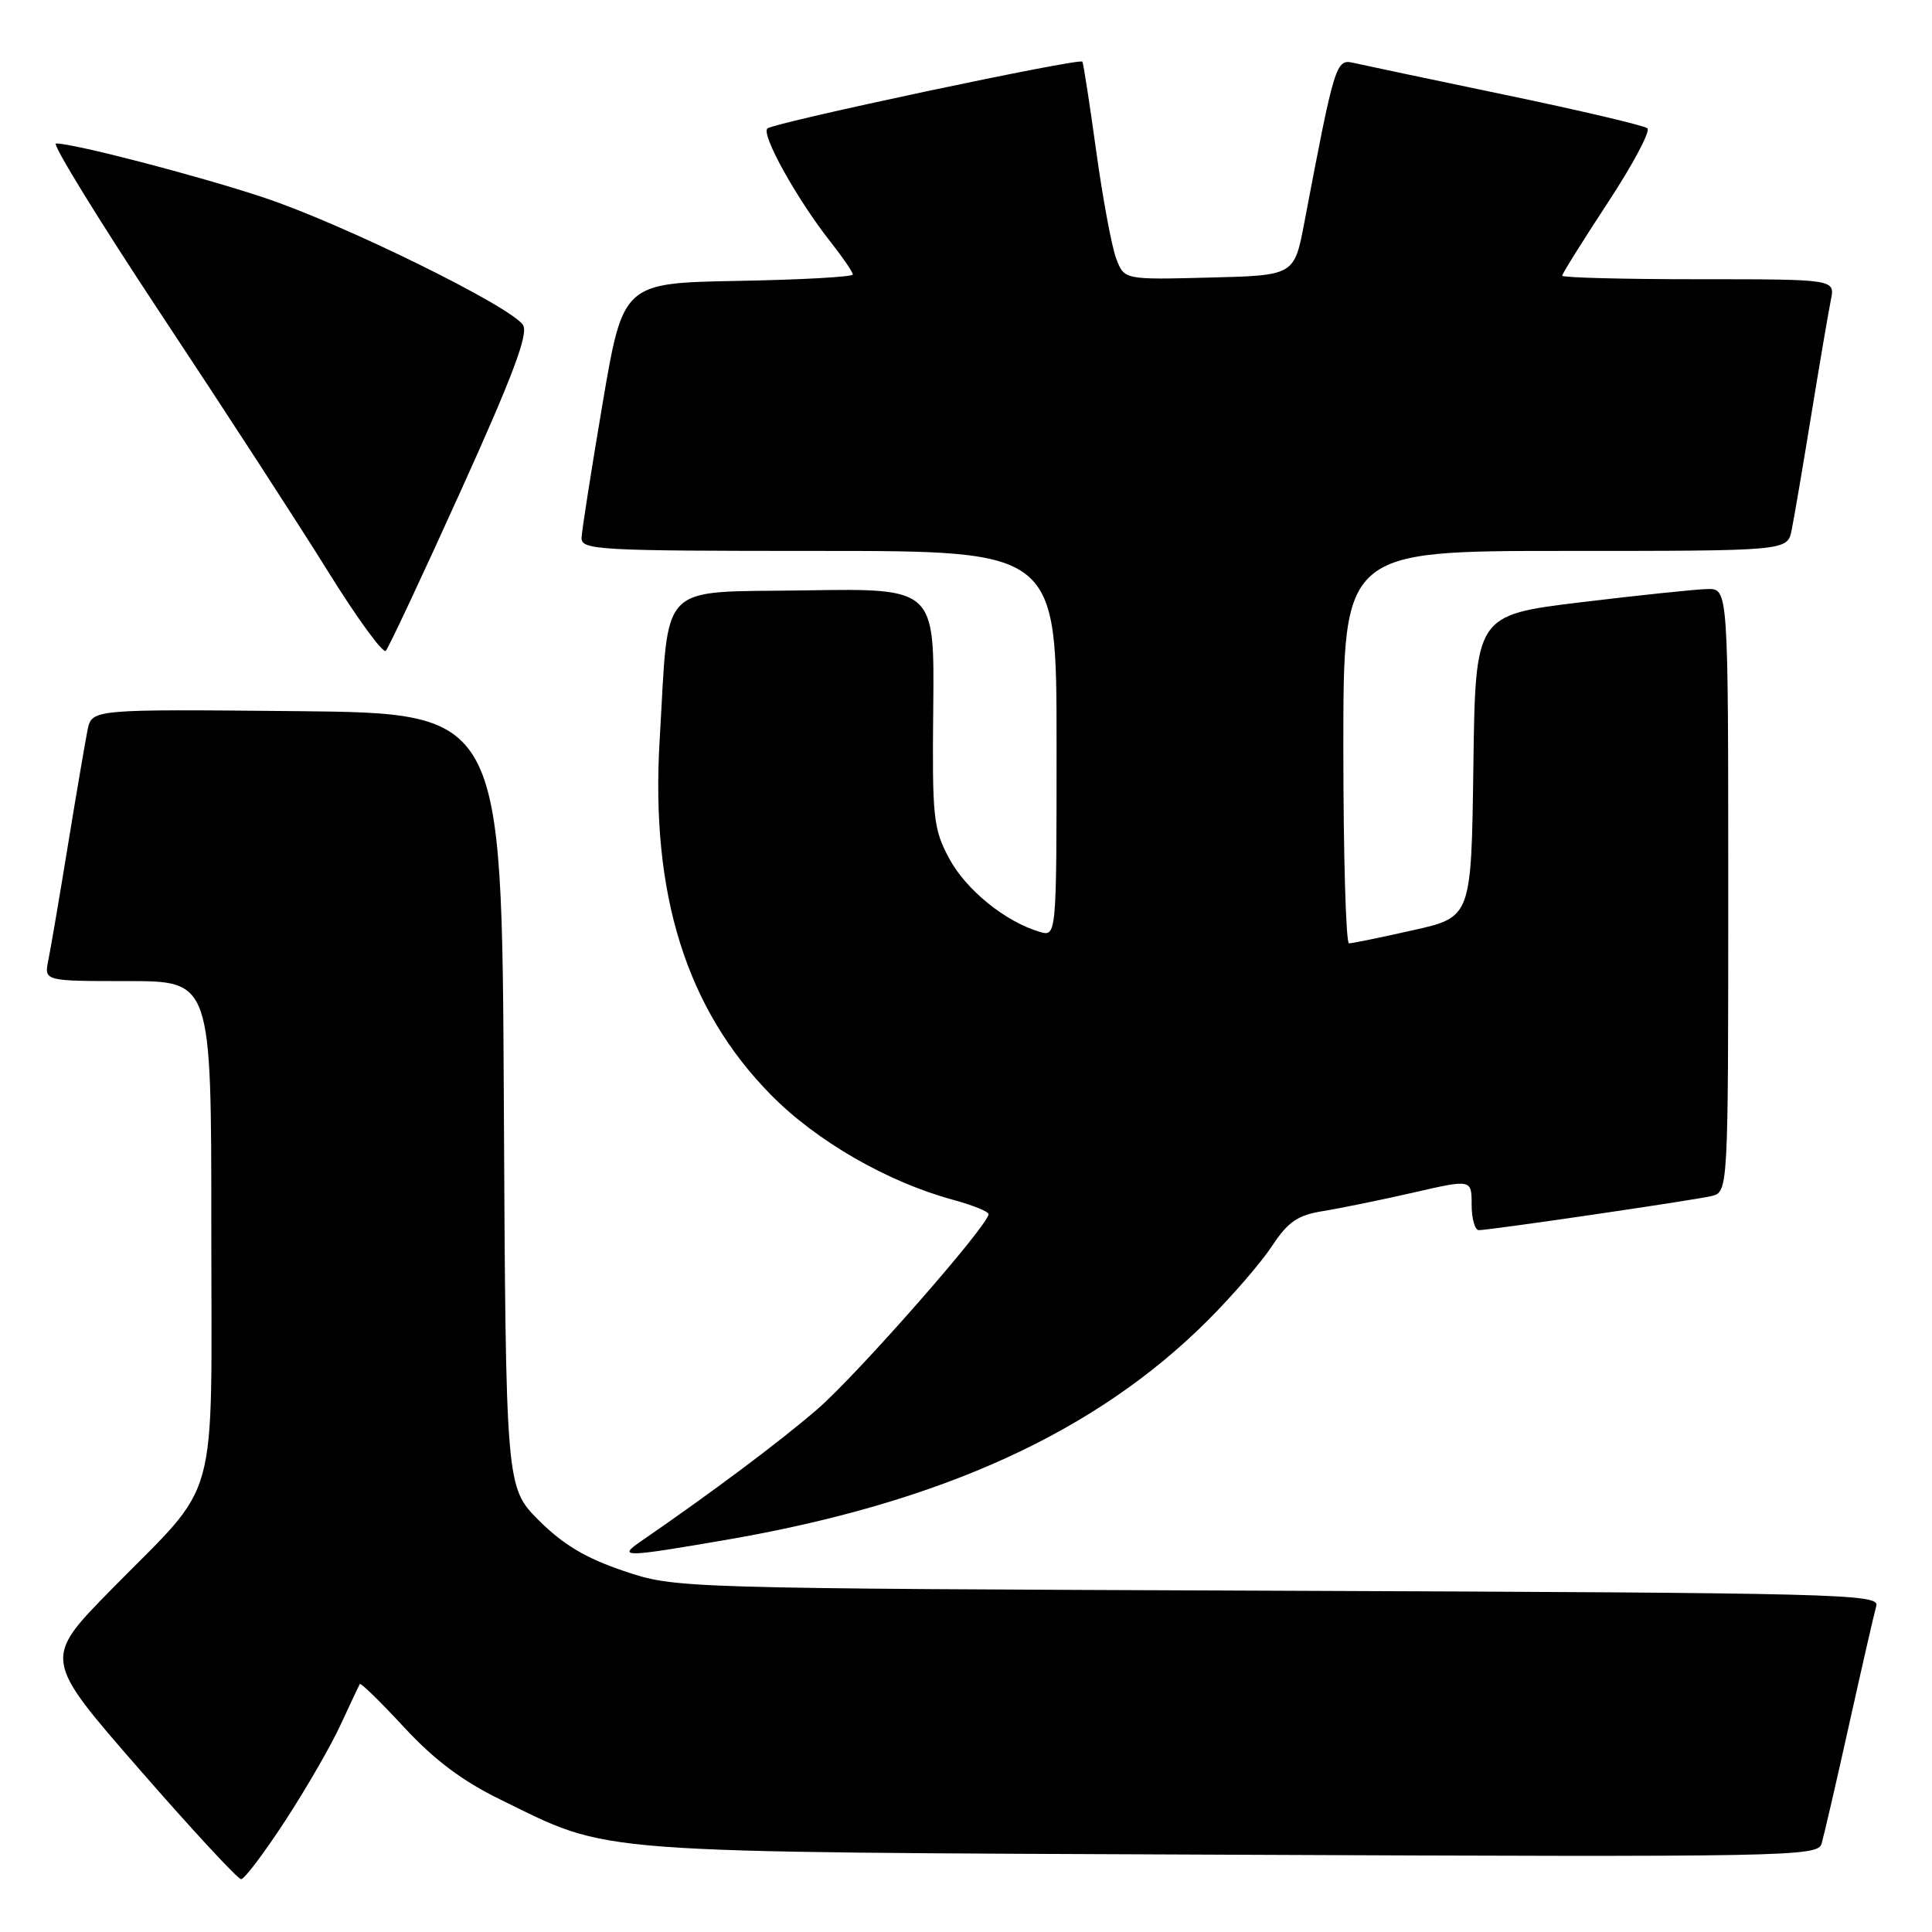 <?xml version="1.0" encoding="UTF-8" standalone="no"?>
<!DOCTYPE svg PUBLIC "-//W3C//DTD SVG 1.1//EN" "http://www.w3.org/Graphics/SVG/1.1/DTD/svg11.dtd" >
<svg xmlns="http://www.w3.org/2000/svg" xmlns:xlink="http://www.w3.org/1999/xlink" version="1.1" viewBox="0 0 256 256">
 <g >
 <path fill="currentColor"
d=" M 37.80 241.25 C 40.58 236.99 43.89 231.25 45.15 228.50 C 46.42 225.75 47.56 223.34 47.68 223.14 C 47.80 222.94 50.44 225.52 53.55 228.88 C 57.57 233.22 61.29 236.01 66.36 238.48 C 81.17 245.71 76.90 245.39 163.17 245.76 C 237.18 246.08 240.86 246.01 241.37 244.30 C 241.66 243.31 243.31 236.20 245.02 228.50 C 246.73 220.80 248.35 213.73 248.62 212.79 C 249.07 211.20 243.95 211.07 169.30 210.78 C 89.50 210.47 89.50 210.47 82.65 208.16 C 77.63 206.47 74.64 204.69 71.41 201.47 C 67.02 197.07 67.02 197.07 66.76 145.79 C 66.50 94.50 66.50 94.50 39.33 94.23 C 12.17 93.97 12.17 93.97 11.60 96.73 C 11.30 98.26 10.12 105.12 9.00 112.00 C 7.88 118.88 6.71 125.74 6.40 127.25 C 5.84 130.00 5.84 130.00 16.92 130.00 C 28.00 130.00 28.00 130.00 28.00 162.60 C 28.00 200.51 29.30 195.80 14.71 210.66 C 5.72 219.82 5.72 219.82 18.44 234.41 C 25.43 242.43 31.51 249.00 31.95 249.00 C 32.39 249.00 35.02 245.51 37.80 241.25 Z  M 96.15 204.05 C 124.68 199.15 145.20 189.80 160.07 174.93 C 163.29 171.71 167.10 167.30 168.54 165.12 C 170.69 161.87 171.93 161.02 175.33 160.47 C 177.63 160.10 182.99 159.00 187.25 158.03 C 195.00 156.25 195.00 156.25 195.00 159.63 C 195.00 161.48 195.43 163.00 195.95 163.00 C 197.44 163.00 224.25 159.07 226.75 158.49 C 229.00 157.96 229.00 157.96 229.00 117.98 C 229.00 78.00 229.00 78.00 226.25 78.05 C 224.74 78.08 217.20 78.87 209.50 79.80 C 195.50 81.50 195.50 81.50 195.23 101.51 C 194.96 121.53 194.96 121.53 187.23 123.26 C 182.98 124.22 179.16 125.00 178.75 125.00 C 178.34 125.00 178.00 113.30 178.00 99.00 C 178.00 73.00 178.00 73.00 207.42 73.00 C 236.84 73.00 236.84 73.00 237.40 70.25 C 237.71 68.74 238.88 61.88 240.00 55.00 C 241.12 48.12 242.29 41.26 242.60 39.75 C 243.16 37.00 243.16 37.00 225.08 37.00 C 215.14 37.00 207.00 36.79 207.00 36.53 C 207.00 36.27 209.72 31.92 213.04 26.86 C 216.36 21.81 218.72 17.37 218.29 17.00 C 217.85 16.63 209.40 14.64 199.50 12.58 C 189.60 10.52 180.53 8.60 179.34 8.33 C 177.02 7.79 176.84 8.39 172.83 29.50 C 171.50 36.50 171.50 36.50 160.24 36.78 C 148.98 37.07 148.98 37.07 147.91 34.28 C 147.32 32.75 146.12 26.32 145.25 20.00 C 144.38 13.68 143.55 8.35 143.42 8.17 C 143.03 7.65 102.61 16.23 101.69 17.02 C 100.80 17.79 105.64 26.48 110.12 32.14 C 111.70 34.15 113.00 36.05 113.00 36.37 C 113.00 36.69 106.15 37.07 97.78 37.22 C 82.56 37.50 82.56 37.50 79.84 53.50 C 78.35 62.30 77.10 70.29 77.06 71.25 C 77.00 72.88 79.14 73.00 108.50 73.00 C 140.00 73.00 140.00 73.00 140.00 98.57 C 140.00 124.13 140.00 124.13 137.75 123.47 C 133.21 122.13 127.98 117.89 125.77 113.75 C 123.66 109.80 123.51 108.38 123.66 93.73 C 123.82 77.95 123.82 77.95 106.68 78.23 C 86.92 78.54 88.68 76.74 87.41 98.00 C 86.18 118.50 90.94 133.69 102.15 145.07 C 108.18 151.20 117.57 156.61 126.25 158.97 C 128.86 159.68 131.00 160.54 130.99 160.88 C 130.98 162.35 113.61 182.14 108.31 186.72 C 103.34 191.02 94.37 197.73 84.97 204.20 C 81.78 206.39 82.59 206.38 96.15 204.05 Z  M 61.04 65.08 C 67.95 49.81 70.03 44.27 69.31 43.08 C 67.81 40.65 45.38 29.62 34.87 26.15 C 26.12 23.25 9.86 19.02 7.42 19.01 C 6.83 19.00 13.13 29.24 21.42 41.76 C 29.71 54.27 39.64 69.56 43.47 75.73 C 47.31 81.91 50.75 86.63 51.12 86.23 C 51.50 85.83 55.96 76.31 61.04 65.08 Z "/>
</g>
</svg>